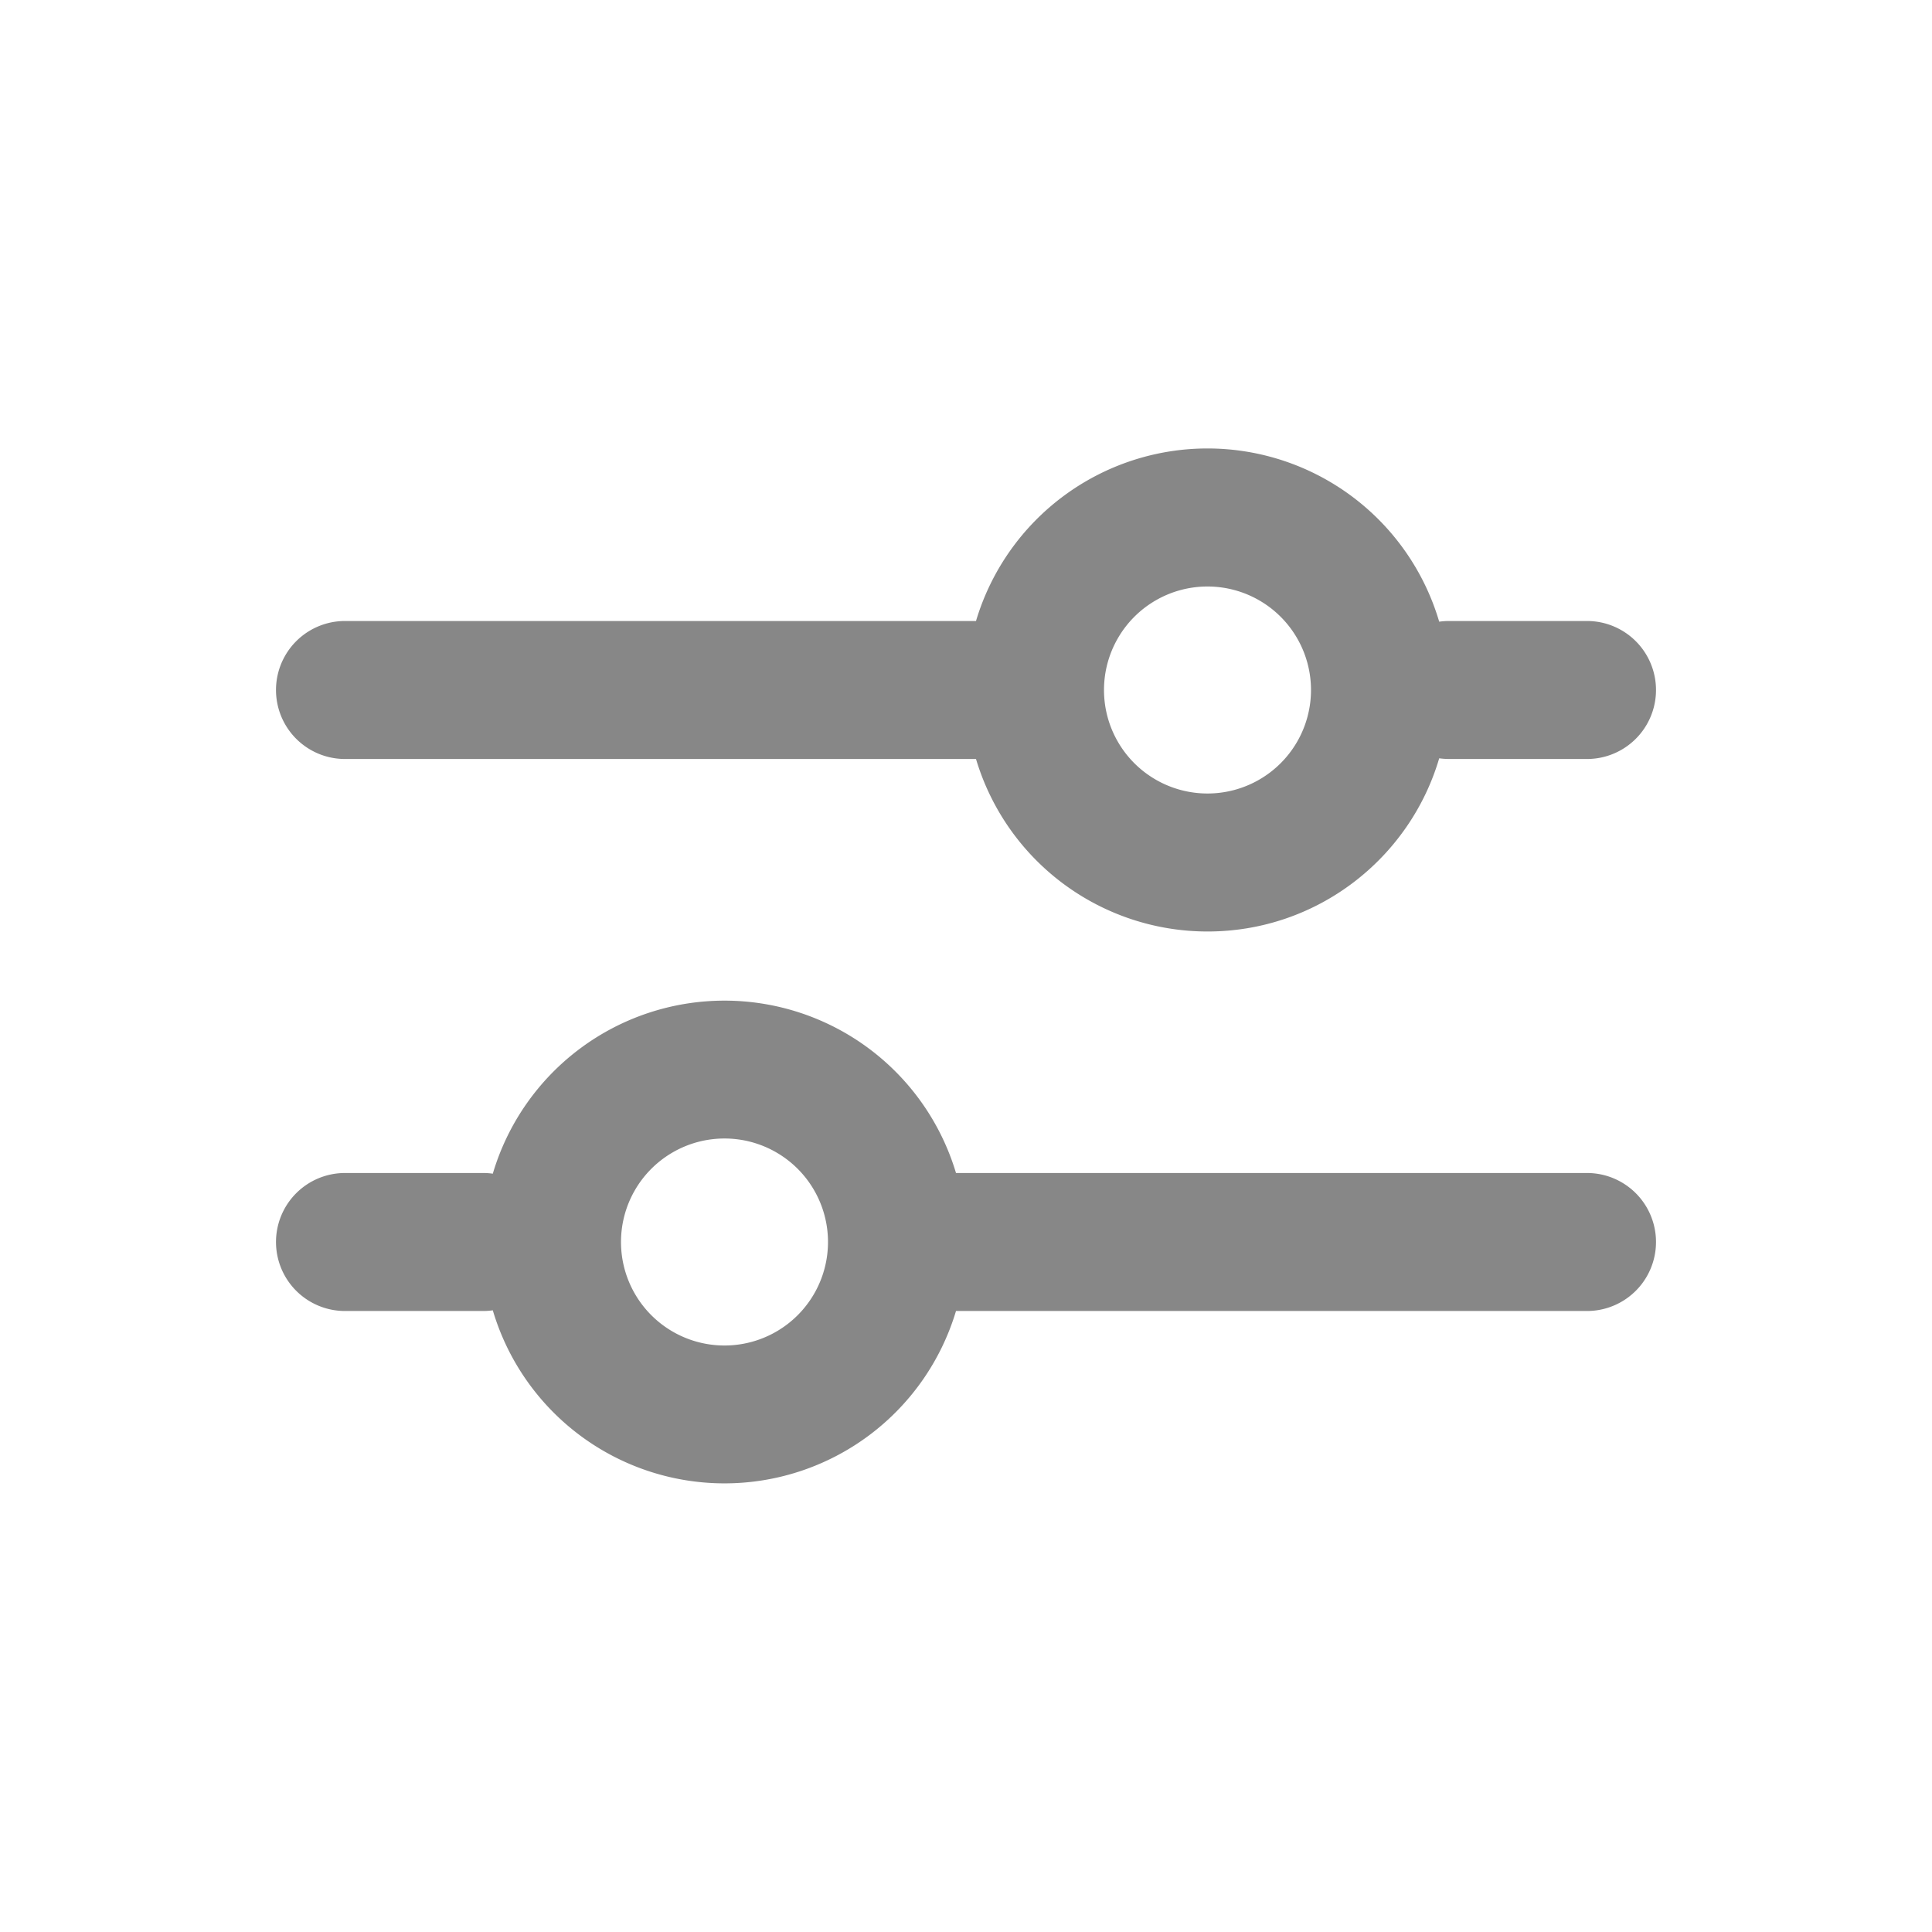 <svg viewBox="0 0 28 28" fill="currentColor" xmlns="http://www.w3.org/2000/svg"><path fill-rule="evenodd" clip-rule="evenodd" d="M17.5 13.5c1.59 0 2.931-1.06 3.358-2.51A1.11 1.11 0 0 0 21 11h2a1 1 0 0 0 0-2h-2a1.01 1.01 0 0 0-.142.01A3.501 3.501 0 0 0 14.145 9H5a1 1 0 0 0 0 2h9.145a3.502 3.502 0 0 0 3.355 2.5zm0-5a1.5 1.5 0 1 0 0 3 1.5 1.5 0 0 0 0-3zM4 18a1 1 0 0 1 1-1h2c.048 0 .096.003.142.01a3.502 3.502 0 0 1 6.713-.01H23a1 1 0 0 1 0 2h-9.145a3.502 3.502 0 0 1-6.713-.01c-.046.007-.094.01-.142.01H5a1 1 0 0 1-1-1zm8 0a1.5 1.5 0 1 0-3 0 1.5 1.5 0 0 0 3 0z" fill="#878787"></path></svg>
